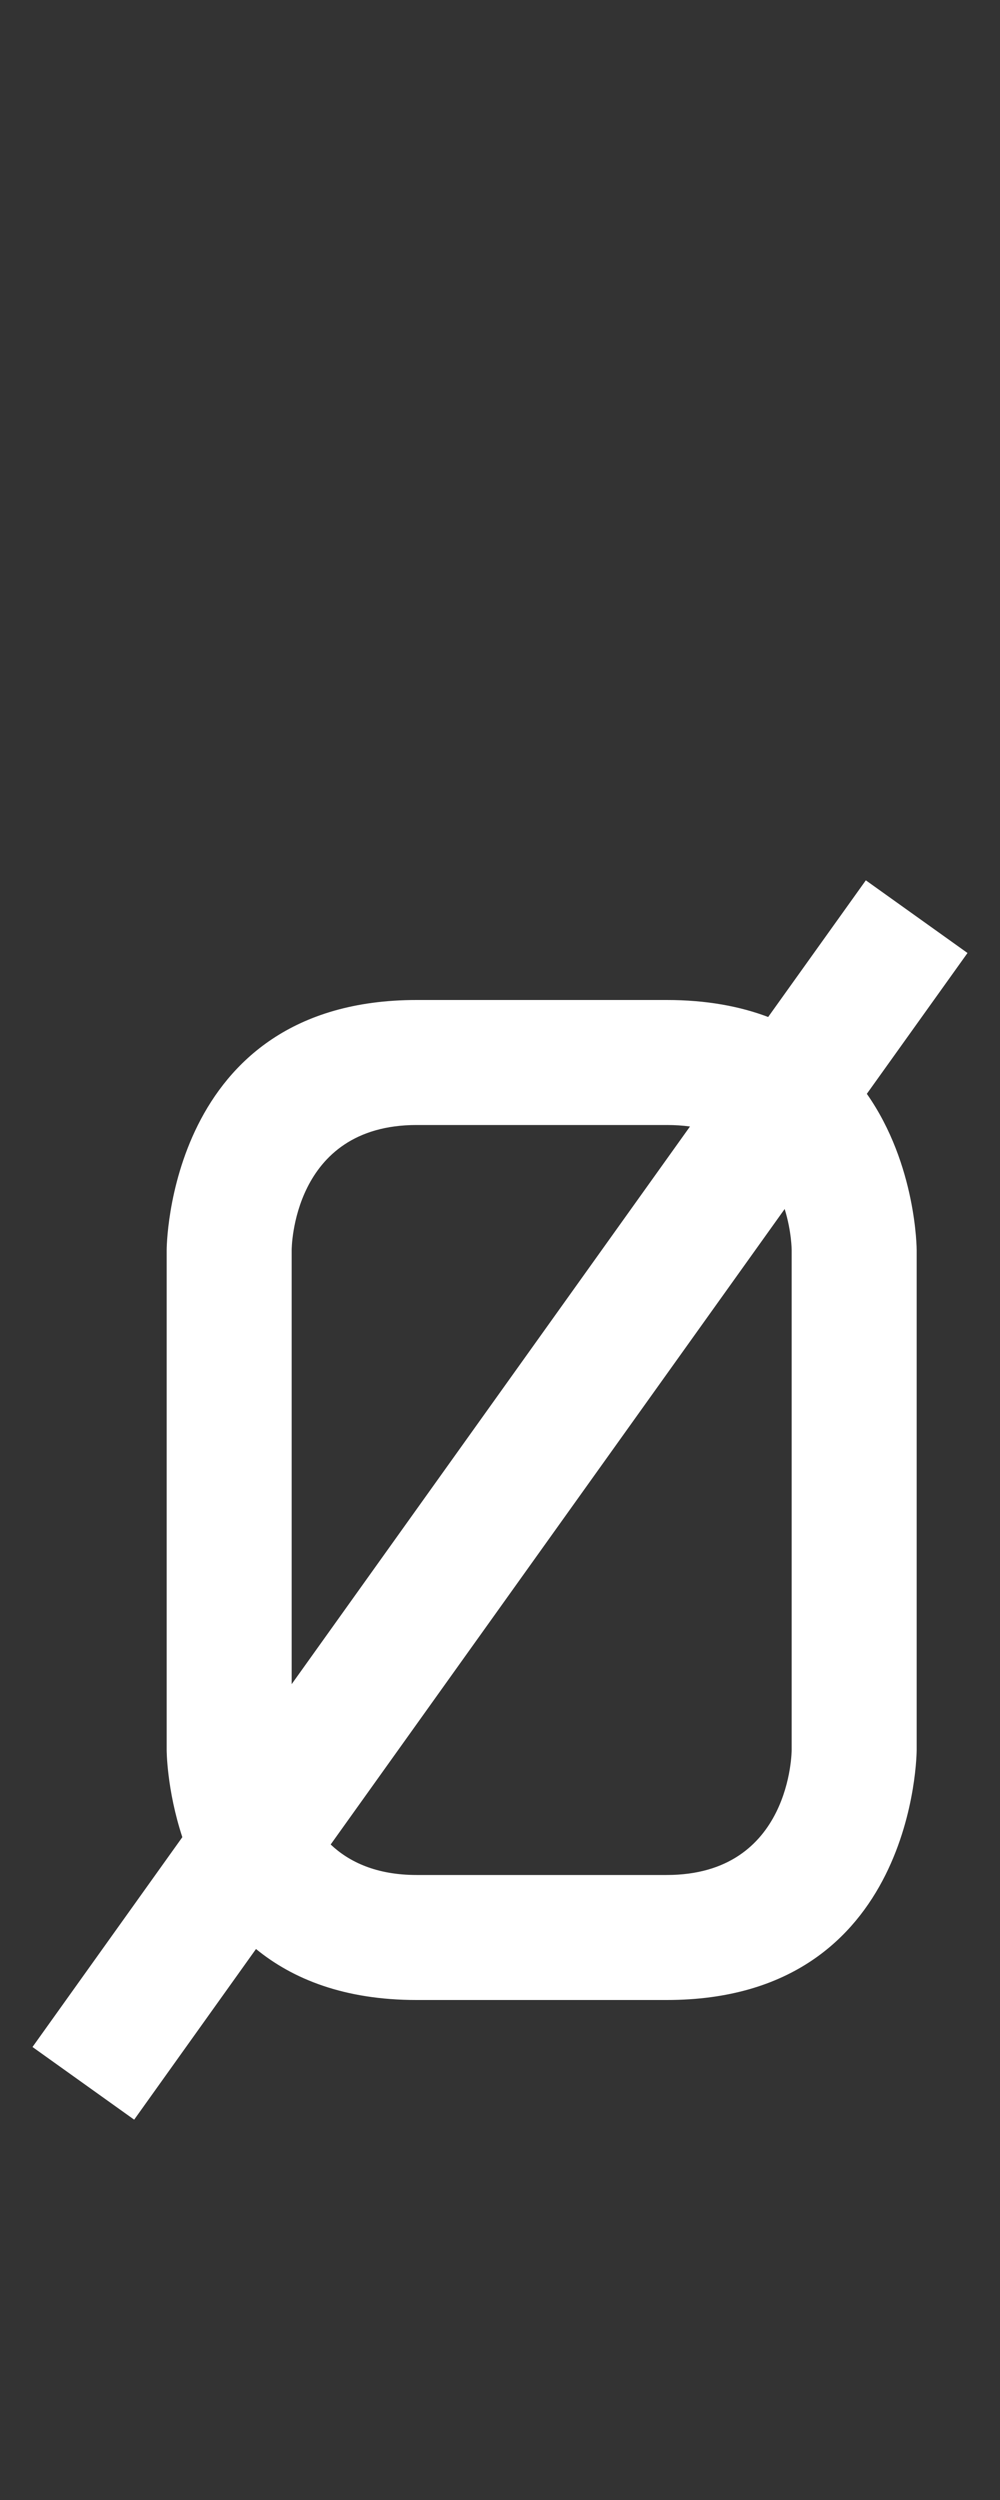 <svg width="6" height="15" viewBox="0 0 6 15" fill="none" xmlns="http://www.w3.org/2000/svg">
<rect x="0" y="0" width="6" height="15" fill="#333333" stroke="none"/>
<path fill-rule="evenodd" clip-rule="evenodd" d="M4 12C5.5 12 5.5 10.5 5.5 10.5V7.5C5.5 7.5 5.5 6.989 5.201 6.563L5.805 5.718L5.195 5.282L4.609 6.102C4.44 6.038 4.239 6 4 6L2.5 6C1 6 1 7.5 1 7.5L1 10.5C1 10.5 1 10.737 1.094 11.023L0.195 12.282L0.805 12.718L1.536 11.694C1.756 11.874 2.065 12 2.5 12H4ZM4.75 10.5V7.5C4.75 7.5 4.75 7.39 4.708 7.254L1.984 11.067C2.095 11.172 2.259 11.25 2.5 11.25L4 11.25C4.75 11.25 4.75 10.5 4.75 10.5ZM2.5 6.75C1.75 6.75 1.75 7.5 1.75 7.5L1.75 10.105L4.14 6.759C4.096 6.753 4.05 6.75 4 6.75L2.5 6.75Z" fill="white"/>
</svg>

